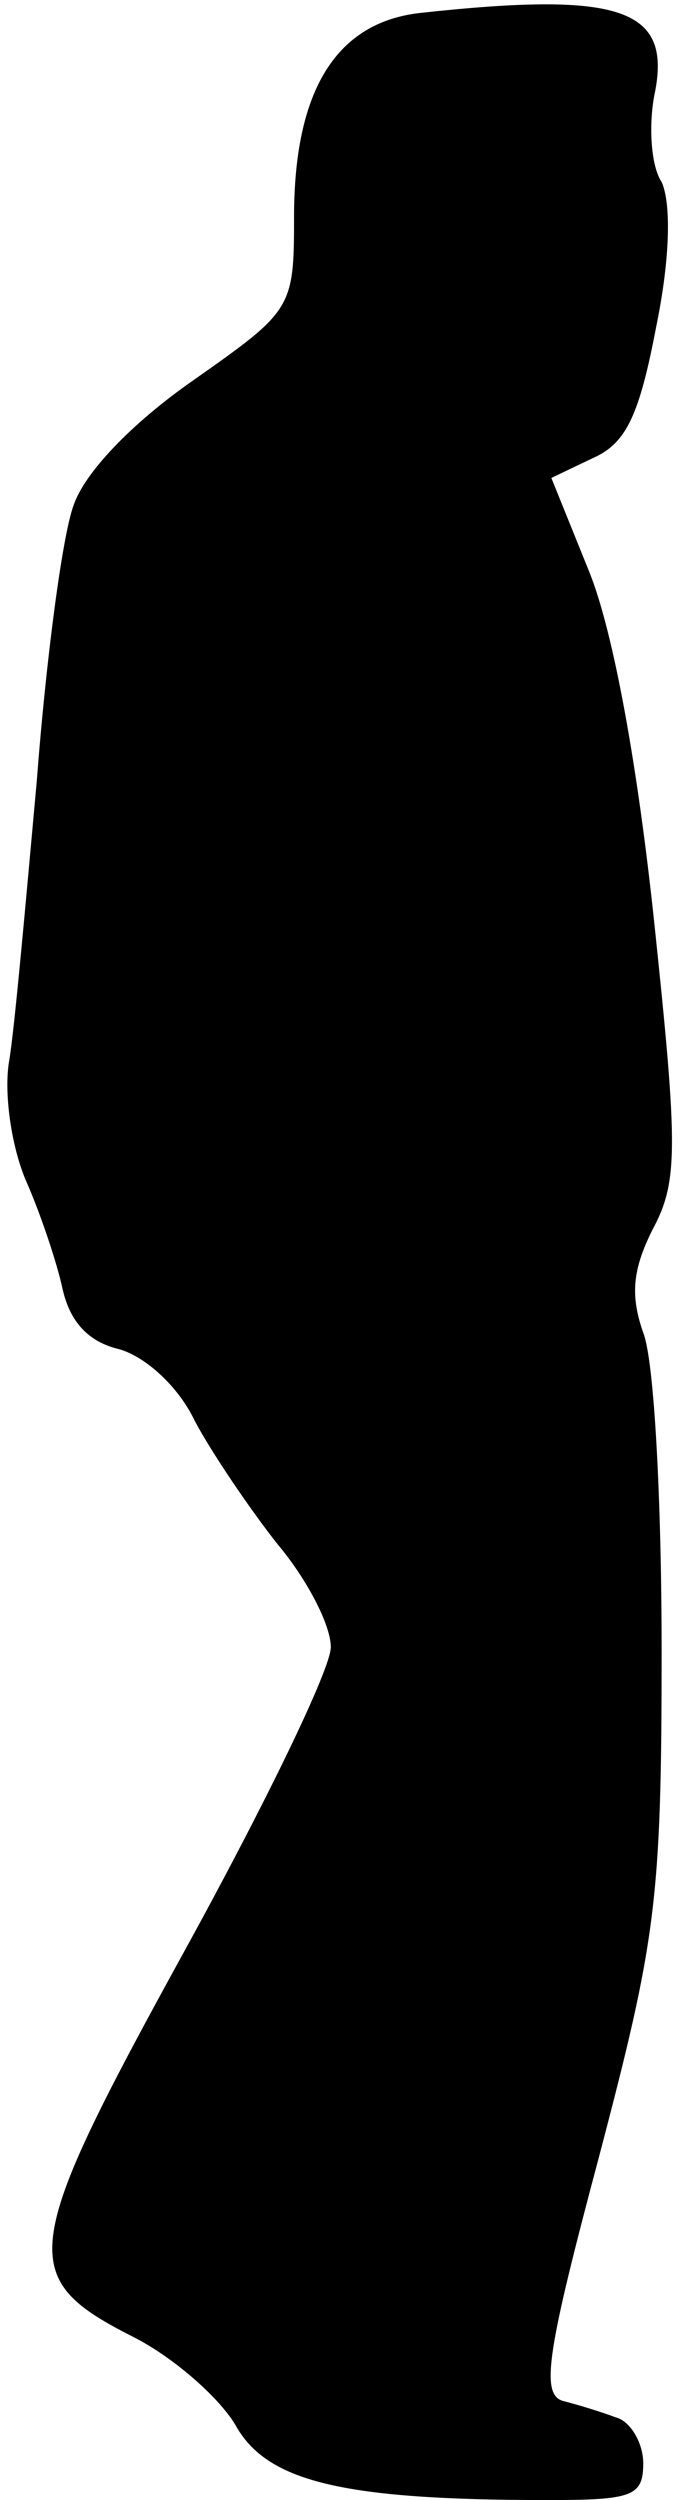 <?xml version="1.0" standalone="no"?>
<!DOCTYPE svg PUBLIC "-//W3C//DTD SVG 20010904//EN"
 "http://www.w3.org/TR/2001/REC-SVG-20010904/DTD/svg10.dtd">
<svg version="1.0" xmlns="http://www.w3.org/2000/svg"
 width="37pt" height="136pt" viewBox="0 0 37 136"
 preserveAspectRatio="xMidYMid meet">
<g transform="translate(0,136) scale(0.1,-0.1)"
fill="#000000" stroke="none">
<path fill="#000000" stroke="none" d="M229 1353 c-46 -5 -69 -42 -69 -111 0
-50 -1 -51 -55 -89 -33 -23 -59 -50 -65 -68 -6 -16 -15 -84 -20 -150 -6 -66
-12 -134 -15 -152 -3 -17 1 -46 9 -65 8 -18 17 -45 20 -59 4 -18 14 -29 31
-33 14 -4 32 -20 41 -39 9 -17 30 -48 45 -67 16 -19 29 -44 29 -56 0 -12 -36
-86 -80 -166 -89 -162 -91 -177 -28 -209 22 -11 47 -33 56 -48 17 -31 58 -41
170 -41 46 0 52 2 52 20 0 11 -7 23 -15 25 -8 3 -21 7 -29 9 -12 4 -8 28 20
133 31 118 34 139 34 275 0 81 -4 158 -10 173 -7 20 -6 34 5 56 14 26 14 44 1
167 -9 85 -22 157 -35 190 l-21 52 23 11 c18 8 25 24 34 71 8 39 8 68 3 79 -6
9 -7 31 -4 47 10 47 -17 57 -127 45z"/>
</g>
</svg>

